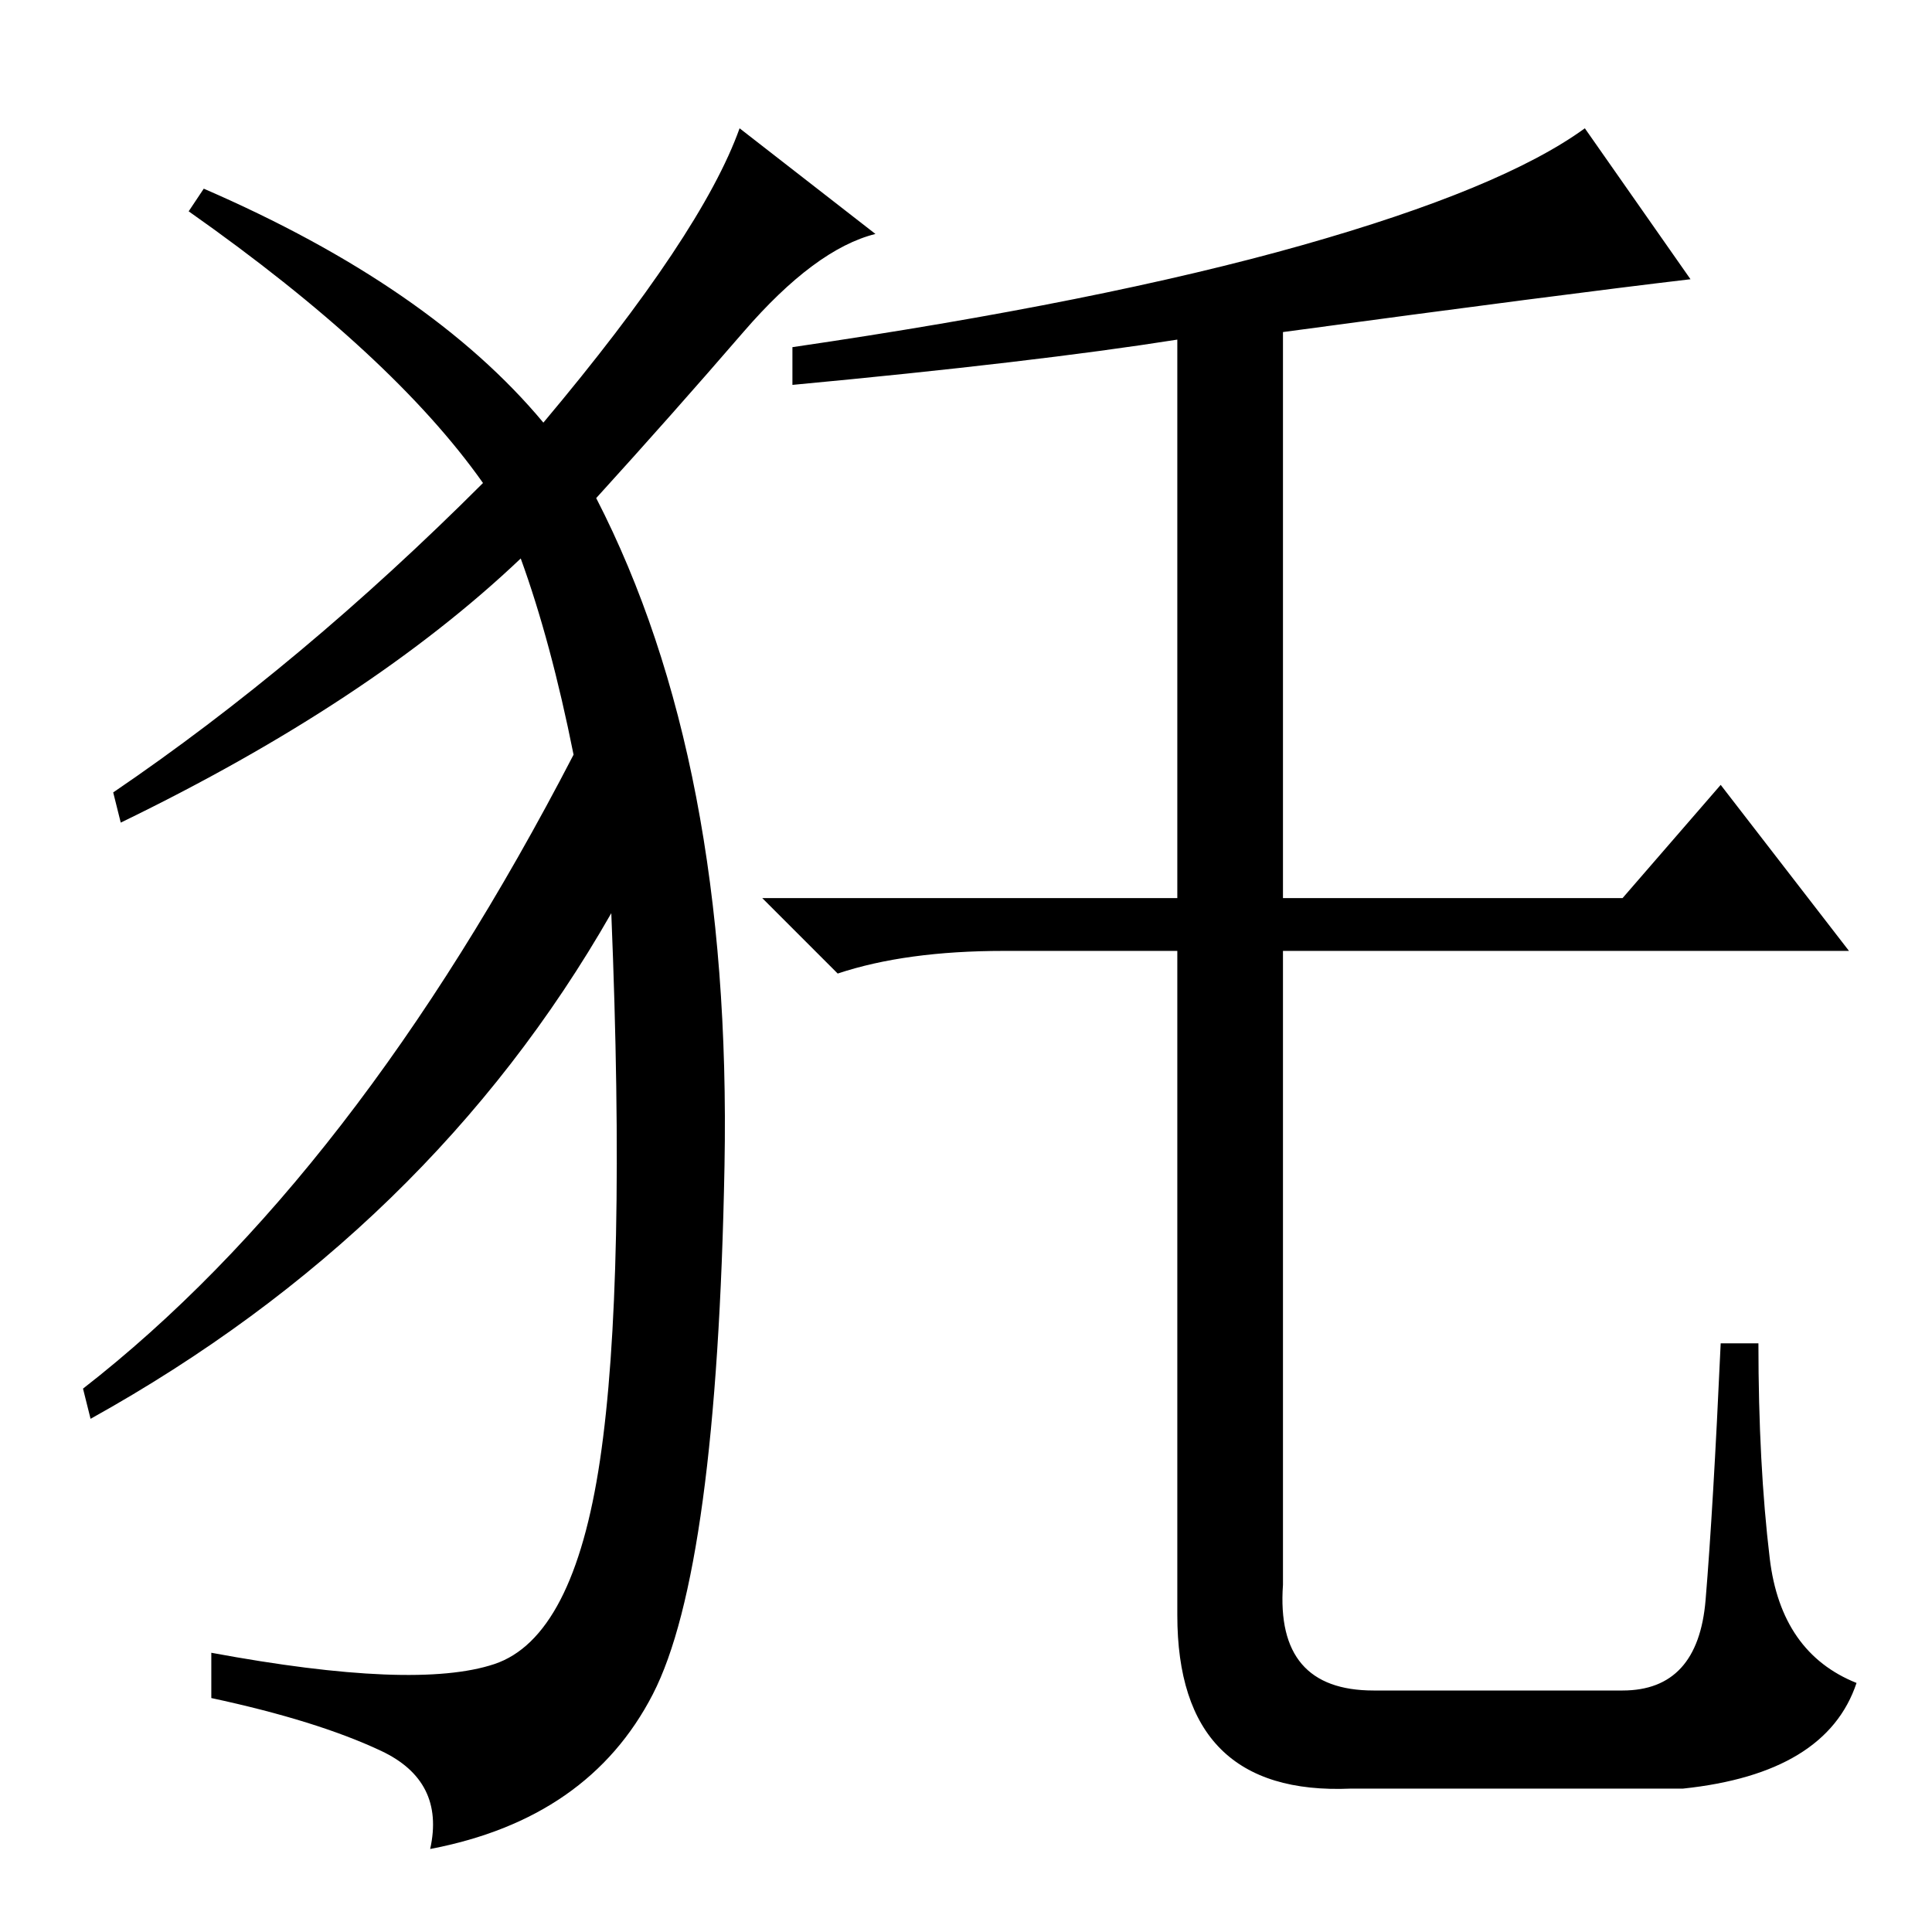<?xml version="1.0" standalone="no"?>
<!DOCTYPE svg PUBLIC "-//W3C//DTD SVG 1.1//EN" "http://www.w3.org/Graphics/SVG/1.1/DTD/svg11.dtd" >
<svg xmlns="http://www.w3.org/2000/svg" xmlns:xlink="http://www.w3.org/1999/xlink" version="1.1" viewBox="0 -36 256 256">
  <g transform="matrix(1 0 0 -1 0 220)">
   <path fill="currentColor"
d="M105 205v5q41 6 67.5 13.5t37.5 15.5l14 -20q-17 -2 -54 -7v-75h45l13 15l17 -22h-75v-84q-1 -14 12 -14h33q10 0 11 12t2 34h5q0 -16 1.5 -28.5t11.5 -16.5q-4 -12 -23 -14h-44q-23 -1 -23 23v88h-23q-13 0 -22 -3l-10 10h55v74q-19 -3 -51 -6zM72 200q21 25 26 39
l18 -14q-8 -2 -17.5 -13t-19.5 -22q18 -35 17 -88.5t-9.5 -70t-29.5 -20.5q2 9 -6.5 13t-22.5 7v6q27 -5 37.5 -1.5t14 27t1.5 72.5q-24 -42 -69 -67l-1 4q36 28 65 84q-3 15 -7 26q-20 -19 -53 -35l-1 4q25 17 49 41q-12 17 -39 36l2 3q30 -13 45 -31z" />
  </g>

</svg>
